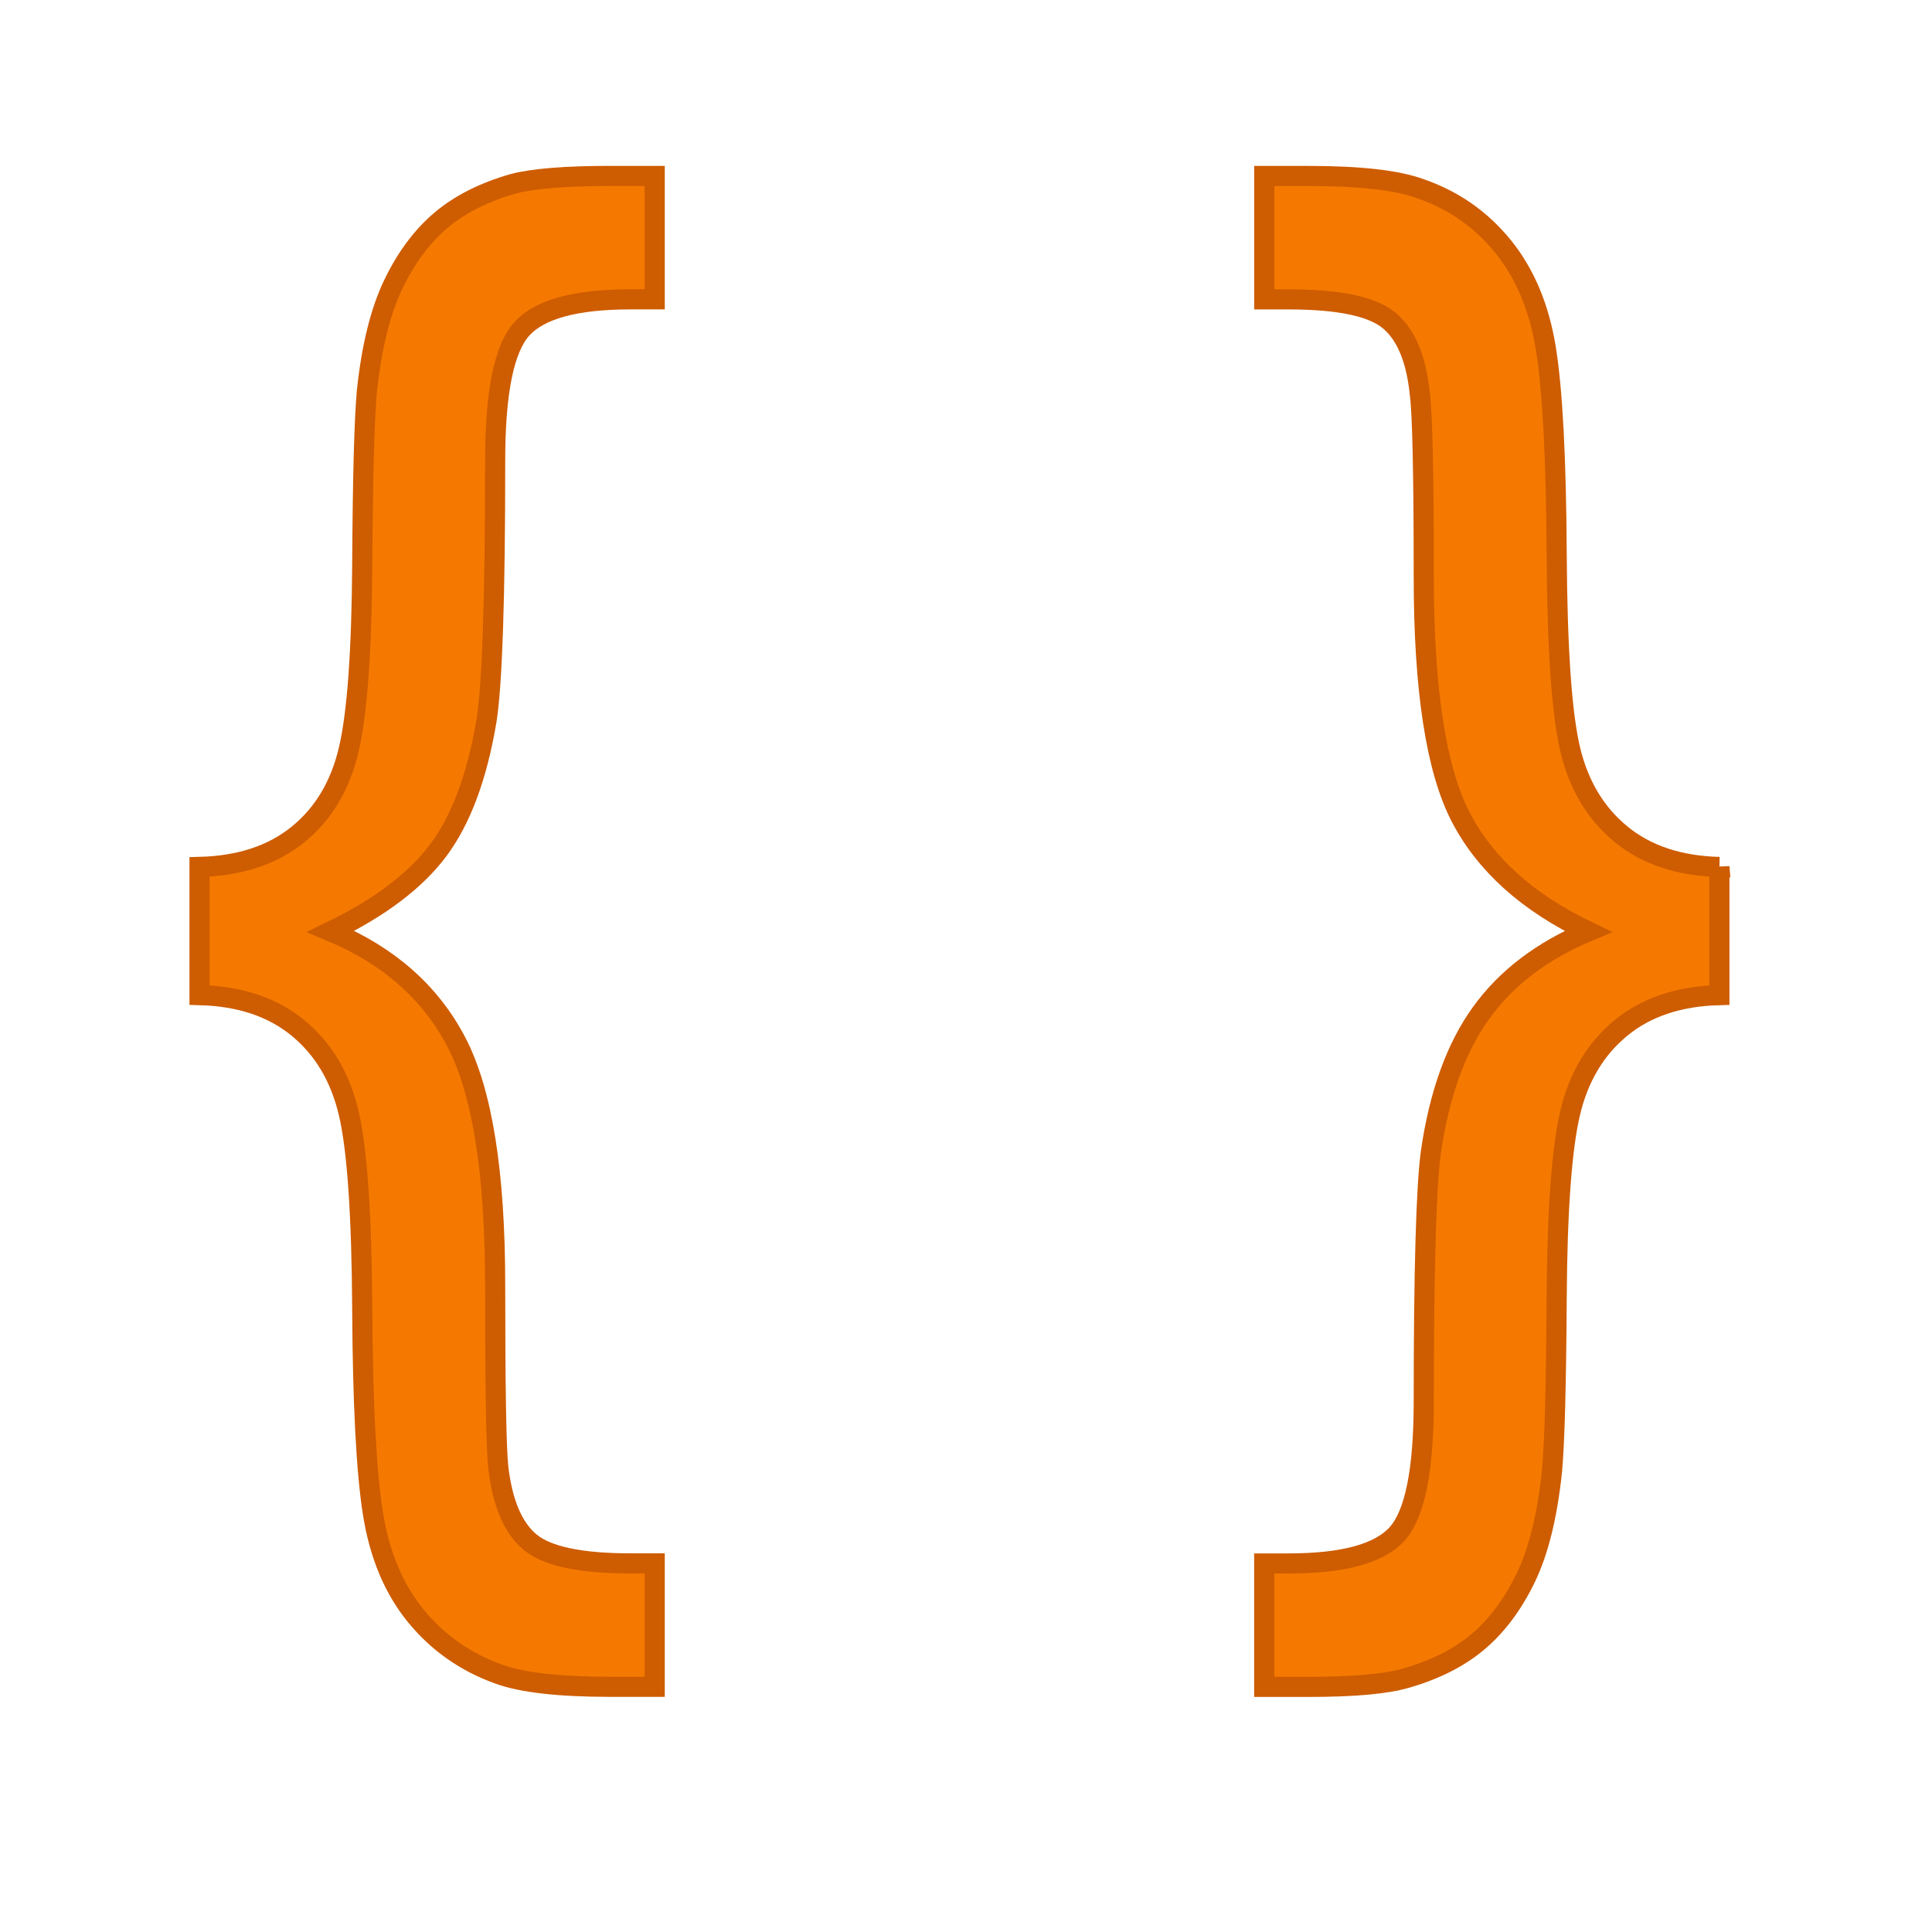 <?xml version="1.0" encoding="UTF-8" standalone="no"?>
<!-- Created with Inkscape (http://www.inkscape.org/) -->

<svg
   xmlns:dc="http://purl.org/dc/elements/1.1/"
   xmlns:cc="http://creativecommons.org/ns#"
   xmlns:rdf="http://www.w3.org/1999/02/22-rdf-syntax-ns#"
   xmlns:svg="http://www.w3.org/2000/svg"
   xmlns="http://www.w3.org/2000/svg"
   xmlns:sodipodi="http://sodipodi.sourceforge.net/DTD/sodipodi-0.dtd"
   xmlns:inkscape="http://www.inkscape.org/namespaces/inkscape"
   width="48px"
   height="48px"
   id="svg8104"
   version="1.1"
   inkscape:version="0.48.5 r10040"
   sodipodi:docname="New document 25">
  <defs
     id="defs8106" />
  <sodipodi:namedview
     id="base"
     pagecolor="#ffffff"
     bordercolor="#666666"
     borderopacity="1.0"
     inkscape:pageopacity="0.0"
     inkscape:pageshadow="2"
     inkscape:zoom="19.79899"
     inkscape:cx="15.969287"
     inkscape:cy="22.785714"
     inkscape:current-layer="layer1"
     showgrid="true"
     inkscape:grid-bbox="true"
     inkscape:document-units="px"
     inkscape:snap-global="false"
     inkscape:window-width="2560"
     inkscape:window-height="1537"
     inkscape:window-x="-8"
     inkscape:window-y="-8"
     inkscape:window-maximized="1">
    <inkscape:grid
       type="xygrid"
       id="grid8112" />
  </sodipodi:namedview>
  <g
     id="layer1"
     inkscape:label="Layer 1"
     inkscape:groupmode="layer">
    <path
       style="font-size:40px;font-style:normal;font-weight:normal;line-height:125%;letter-spacing:0px;word-spacing:0px;fill:#f57900;fill-opacity:1;stroke:#ce5c00;font-family:Sans;stroke-width:0.5;stroke-miterlimit:4;stroke-dasharray:none"
       inkscape:connector-curvature="0"
       id="path8119"
       d="M 4.957,21.539 C 5.96,21.513 6.777,21.243 7.408,20.729 8.04,20.214 8.46,19.508 8.668,18.609 8.876,17.711 8.987,16.174 9,14 9.013,11.826 9.052,10.393 9.117,9.703 9.234,8.609 9.452,7.73 9.771,7.066 10.09,6.402 10.484,5.872 10.953,5.475 11.422,5.078 12.021,4.775 12.75,4.566 13.245,4.436 14.052,4.371 15.172,4.371 l 1.094,0 0,3.066 -0.605,0 c -1.354,2.61e-5 -2.253,0.244 -2.695,0.732 -0.443,0.488 -0.664,1.579 -0.664,3.271 -9e-6,3.411 -0.072,5.566 -0.215,6.465 -0.234,1.393 -0.635,2.467 -1.201,3.223 -0.566,0.755 -1.455,1.426 -2.666,2.012 1.432,0.599 2.471,1.514 3.115,2.744 0.645,1.23 0.967,3.245 0.967,6.045 -9e-6,2.539 0.026,4.049 0.078,4.531 0.104,0.885 0.368,1.504 0.791,1.855 0.423,0.352 1.253,0.527 2.49,0.527 l 0.605,0 0,3.066 -1.094,0 c -1.276,-8e-6 -2.201,-0.104 -2.773,-0.312 C 11.565,41.298 10.875,40.813 10.328,40.143 9.781,39.472 9.426,38.622 9.264,37.594 9.101,36.565 9.013,34.879 9,32.535 8.987,30.191 8.876,28.57 8.668,27.672 8.46,26.773 8.04,26.064 7.408,25.543 6.777,25.022 5.96,24.749 4.957,24.723 z" />
    <path
       style="font-size:40px;font-style:normal;font-weight:normal;line-height:125%;letter-spacing:0px;word-spacing:0px;fill:#f57900;fill-opacity:1;stroke:#ce5c00;stroke-width:0.5;stroke-miterlimit:4;stroke-dasharray:none;font-family:Sans"
       inkscape:connector-curvature="0"
       id="path8121"
       d="m 42.718,21.539 0,3.184 c -1.003,0.026 -1.82,0.299 -2.451,0.82 -0.632,0.521 -1.051,1.227 -1.26,2.119 -0.208,0.892 -0.319,2.425 -0.332,4.6 -0.013,2.174 -0.052,3.607 -0.117,4.297 -0.117,1.107 -0.335,1.989 -0.654,2.646 -0.319,0.658 -0.713,1.185 -1.182,1.582 -0.469,0.397 -1.068,0.7 -1.797,0.908 -0.495,0.143 -1.302,0.215 -2.422,0.215 l -1.094,0 0,-3.066 0.605,0 c 1.354,-5e-6 2.253,-0.244 2.695,-0.732 0.443,-0.488 0.664,-1.585 0.664,-3.291 -5e-6,-3.255 0.059,-5.319 0.176,-6.191 0.208,-1.445 0.625,-2.601 1.25,-3.467 0.625,-0.866 1.51,-1.54 2.656,-2.021 -1.497,-0.716 -2.552,-1.663 -3.164,-2.842 -0.612,-1.178 -0.918,-3.167 -0.918,-5.967 -5e-6,-2.539 -0.033,-4.056 -0.098,-4.551 C 35.185,8.909 34.928,8.3 34.505,7.955 34.082,7.61 33.252,7.438 32.015,7.438 l -0.605,0 0,-3.066 1.094,0 c 1.276,2.91e-5 2.201,0.104 2.773,0.312 0.833,0.286 1.523,0.768 2.07,1.445 0.547,0.677 0.902,1.53 1.064,2.559 0.163,1.029 0.251,2.715 0.264,5.059 0.013,2.344 0.124,3.962 0.332,4.854 0.208,0.892 0.628,1.598 1.26,2.119 0.631,0.521 1.449,0.794 2.451,0.82 z" />
  </g>
</svg>
